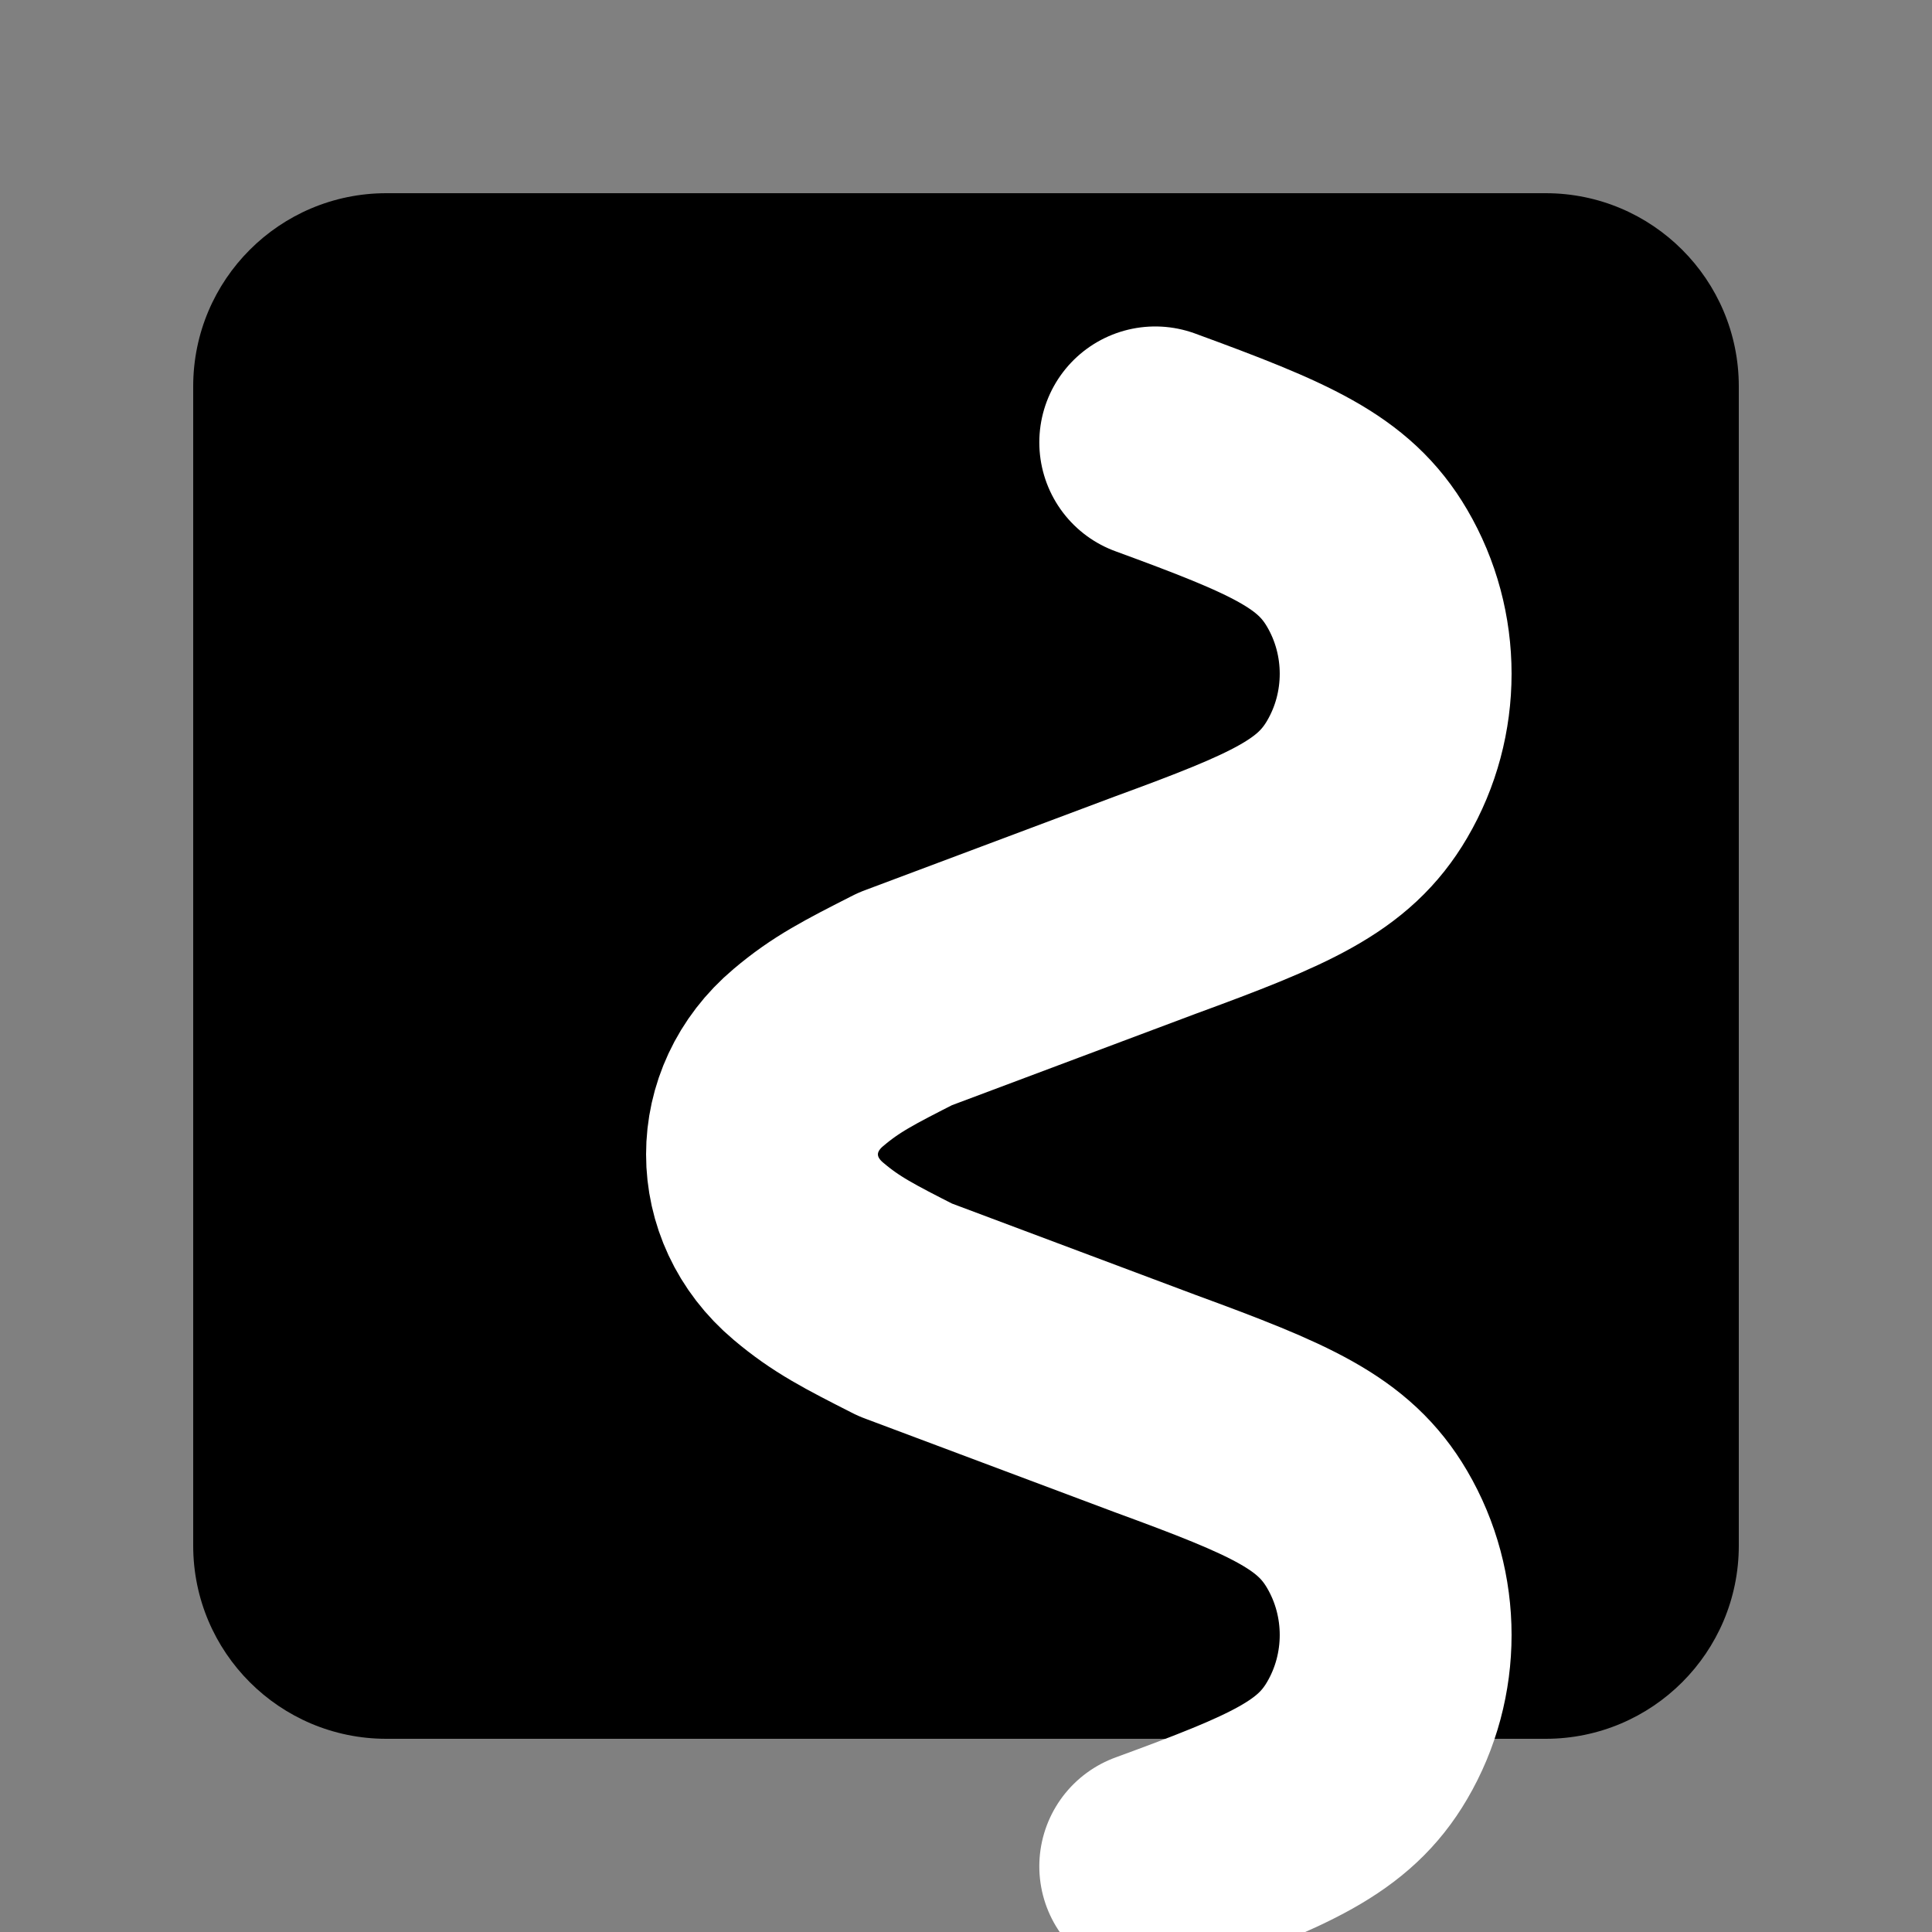 <svg width="200" height="200" viewBox="0 0 200 200" fill="none" xmlns="http://www.w3.org/2000/svg">
<rect x="0" y="0" width="200" height="200" fill="#808080" stroke="none"/>
<title>Image Editor White Logo</title>
<path d="M160 20H40C28.954 20 20 28.954 20 40V160C20 171.046 28.954 180 40 180H160C171.046 180 180 171.046 180 160V40C180 28.954 171.046 20 160 20Z" fill="#000000"/>
<path d="M119.589 45.795C132.581 50.554 138.077 52.934 141.521 58.815C145.463 65.525 145.463 73.969 141.521 80.679C138.077 86.56 132.581 88.94 119.589 93.7L93.7 103.411C88.94 105.831 86.56 107.041 83.679 109.479C77.283 114.862 77.283 124.138 83.679 129.521C86.56 131.959 88.94 133.169 93.7 135.589L119.589 145.299C132.581 150.06 138.077 152.44 141.521 158.321C145.463 165.03 145.463 173.475 141.521 180.185C138.077 186.066 132.581 188.446 119.589 193.205" stroke="#FFFFFF" stroke-width="24" stroke-linecap="round" stroke-linejoin="round"/>
</svg>
